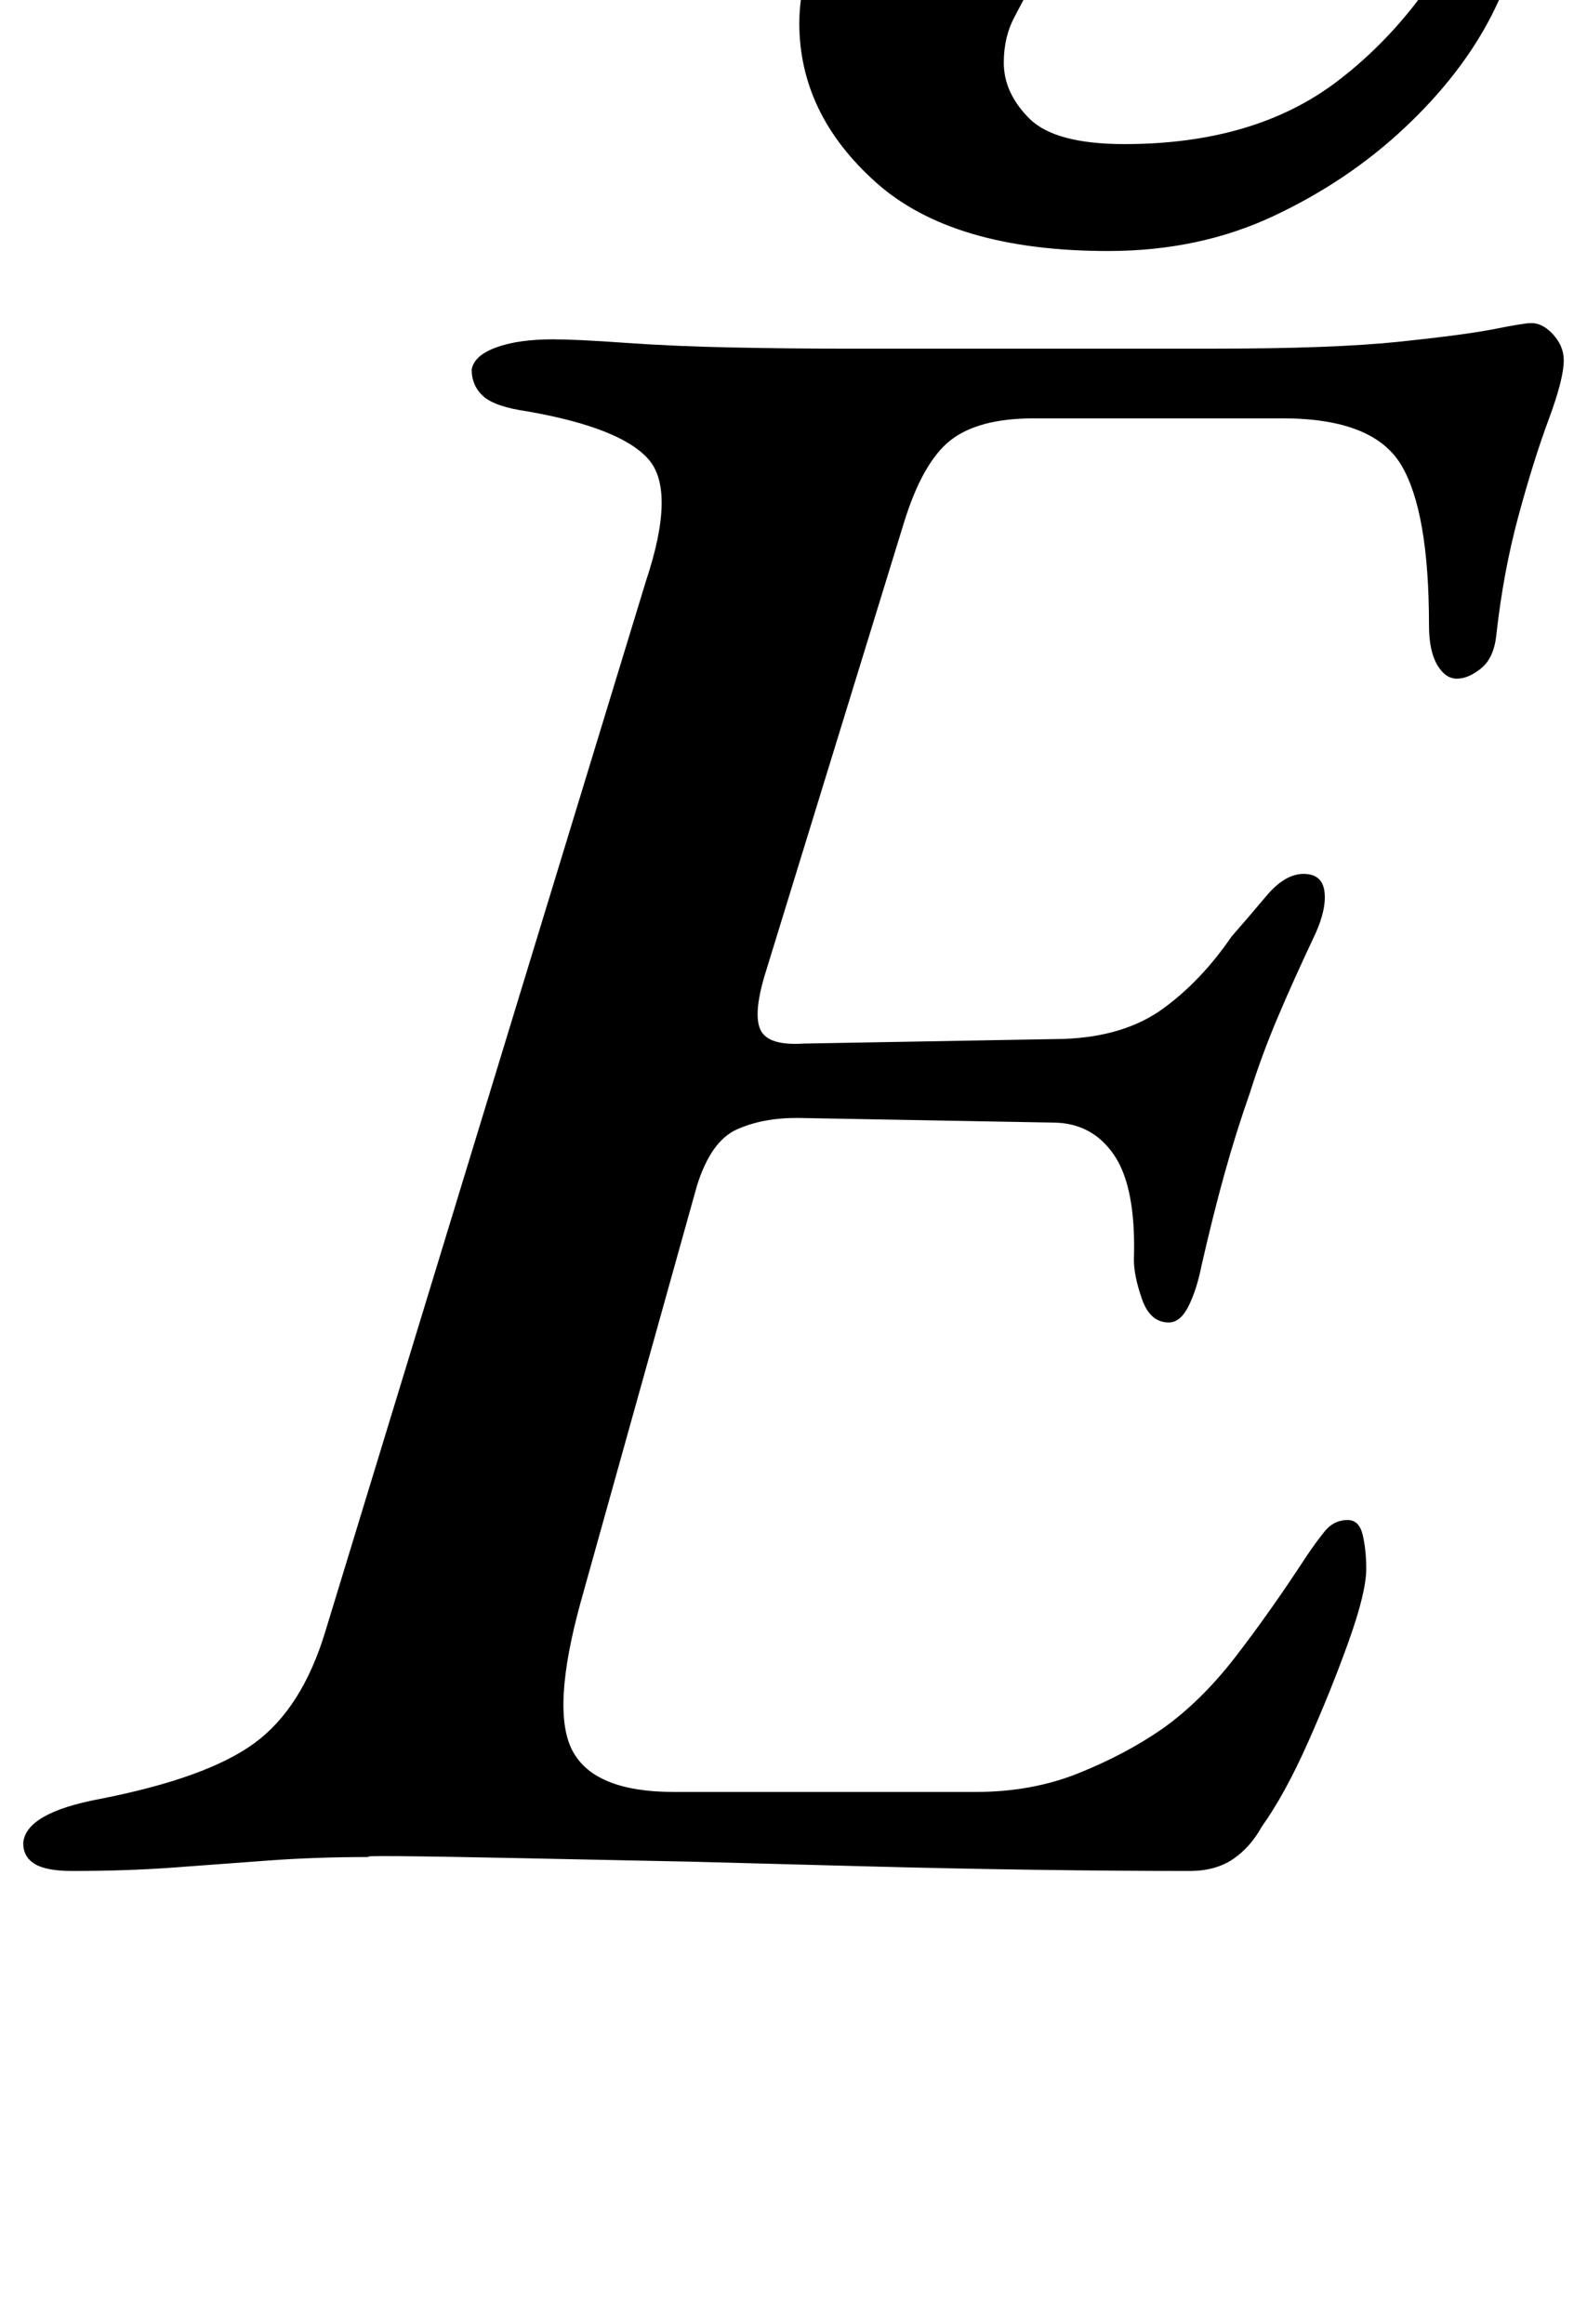 <?xml version="1.0" standalone="no"?>
<!DOCTYPE svg PUBLIC "-//W3C//DTD SVG 1.1//EN" "http://www.w3.org/Graphics/SVG/1.1/DTD/svg11.dtd" >
<svg xmlns="http://www.w3.org/2000/svg" xmlns:xlink="http://www.w3.org/1999/xlink" version="1.1" viewBox="-50 0 683 1000">
  <g transform="matrix(1 0 0 -1 0 800)">
   <path fill="currentColor"
d="M-19 -5q-11 0 -16 3t-5 9q1 13 33 19q46 9 66.5 24t30.5 48l138 452q13 39 1 52.5t-52 20.5q-14 2 -19 6.5t-5 11.5q1 6 10.5 9.5t24.5 3.5q10 0 31 -1.5t46 -2t46 -0.5h162q51 0 79.5 3t41 5.5t15.5 2.5q5 0 9.5 -5t4.5 -11q0 -8 -6.5 -25.5t-13 -41.5t-9.5 -51
q-1 -10 -6.5 -14.5t-10.5 -4.5t-8.5 6t-3.5 17q0 49 -12 69t-51 20h-107q-24 0 -36 -9.5t-20 -35.5l-60 -195q-5 -17 -1.5 -23.5t18.5 -5.5l112 2q26 1 42.5 13t29.5 31q7 8 15 17.5t16 9.5t9 -7.5t-4 -18.5q-9 -19 -16 -35.5t-12 -32.5q-6 -17 -11 -35t-10 -40
q-2 -10 -5.5 -17t-8.5 -7q-8 0 -11.5 10t-3.5 17q1 31 -8.5 45t-26.5 14l-110 2q-15 0 -26 -5t-17 -24l-50 -179q-13 -47 -3.5 -64.5t43.5 -17.5h130q24 0 44 8t36 19q17 12 32 31.5t30 42.5q4 6 8 11t10 5q5 0 6.5 -6.5t1.5 -14.5q0 -10 -7.5 -31t-17.5 -43.5t-20 -36.5
q-5 -9 -12.5 -14t-18.5 -5q-30 0 -66 0.5t-73.5 1.5l-75 2t-73 1.5t-65.5 0.5q-23 0 -43.5 -1.5t-40.5 -3t-44 -1.5zM427 692q-67 0 -100 29.5t-33 68.5q0 27 19 51.5t48 24.5q19 0 29.5 -9t10.5 -24q0 -13 -5 -22.5t-9.5 -18t-4.5 -19.5q0 -13 11 -24t41 -11q56 0 91.5 27
t57.5 72q4 9 7 12t8 3q7 0 7 -12q0 -21 -13 -46.5t-37.5 -48.5t-56.5 -38t-71 -15z" />
  </g>

</svg>
